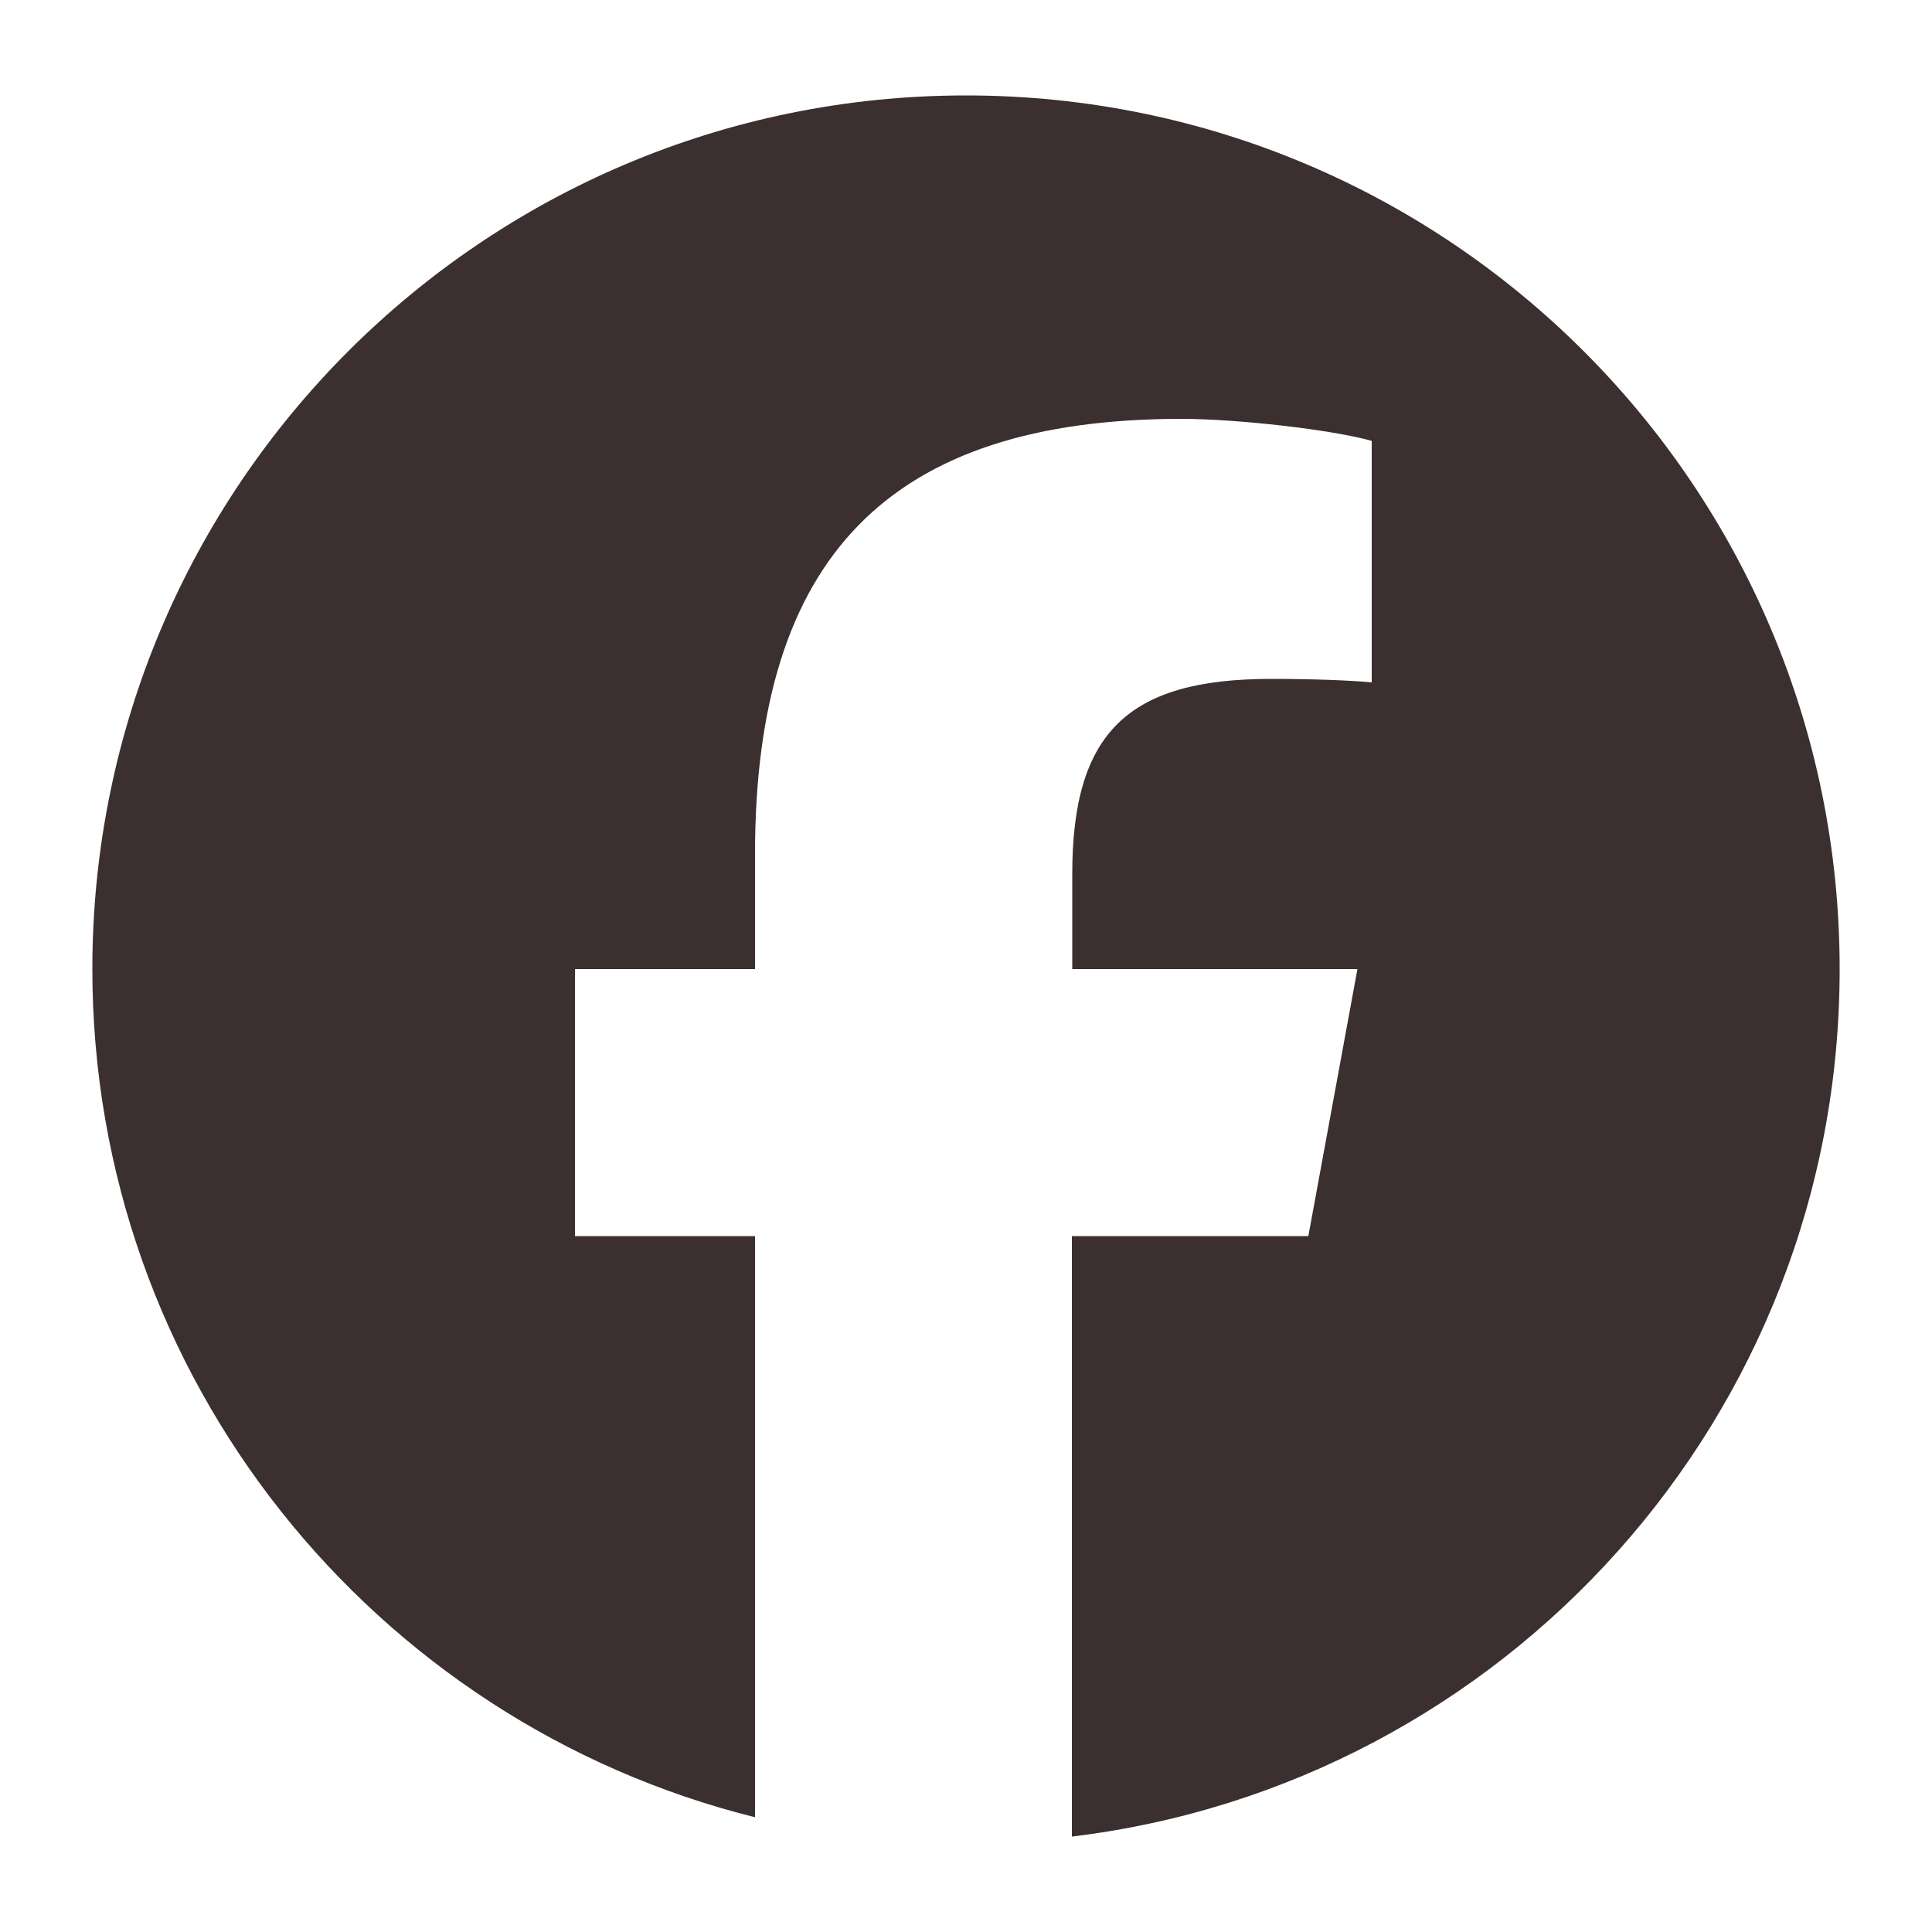<?xml version="1.0" encoding="UTF-8"?>
<svg id="Layer_4" data-name="Layer 4" xmlns="http://www.w3.org/2000/svg" viewBox="0 0 50 50">
  <defs>
    <style>
      .cls-1 {
        fill: #3b2f2f;
      }
    </style>
  </defs>
  <path class="cls-1" d="M47.61,25.08c0-12.49-10.12-22.61-22.61-22.61S2.39,12.59,2.39,25.08c0,10.6,7.3,19.5,17.15,21.95v-15.04h-4.66v-6.91h4.66v-2.98c0-7.69,3.48-11.26,11.04-11.26,1.43,0,3.9.28,4.92.57v6.25c-.53-.05-1.46-.09-2.61-.09-3.71,0-5.14,1.4-5.14,5.05v2.46h7.38l-1.27,6.91h-6.12v15.54c11.2-1.35,19.87-10.88,19.87-22.44Z"/>
</svg>